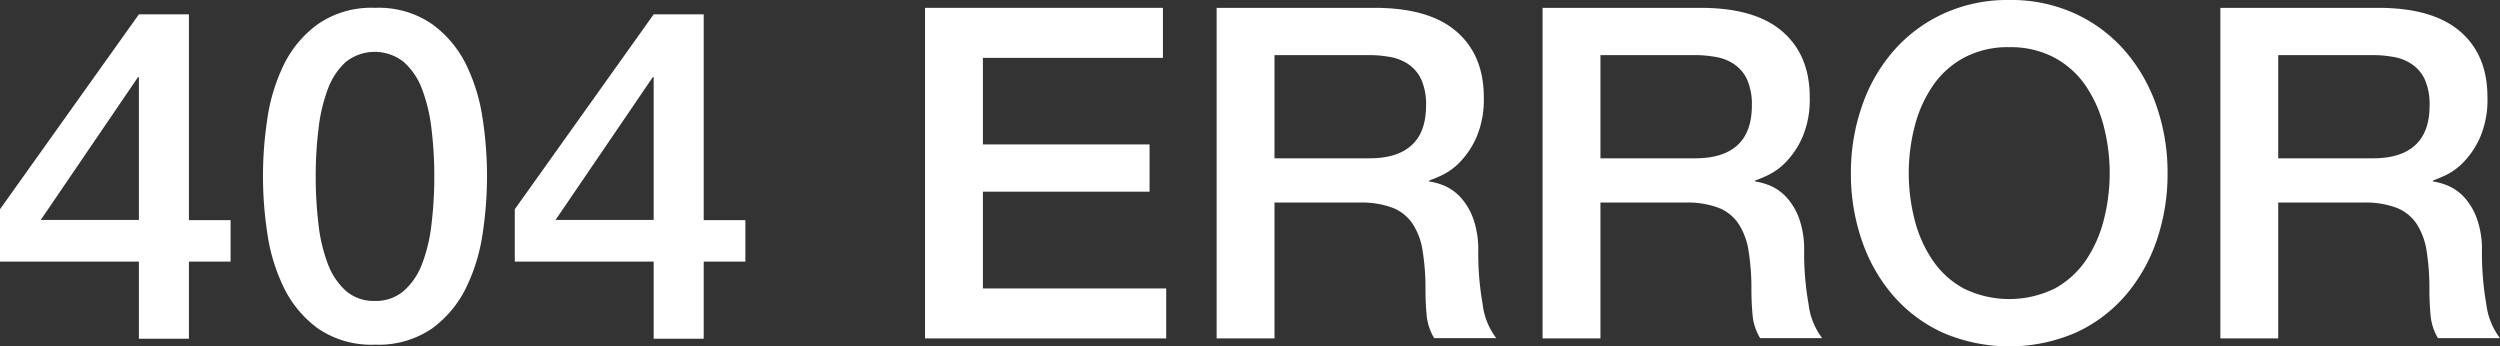 <svg id="Layer_1" data-name="Layer 1" xmlns="http://www.w3.org/2000/svg" viewBox="0 0 388.8 53.86"><rect x="0" y="0" width="388.8" height="53.86" fill="#333333" stroke="none"/><defs><style>.cls-1{fill:#fff;}</style></defs><title>404-error</title><path class="cls-1" d="M35.86,40.68H29.38v12H21.6v-12H0V32.54L21.6,2.23h7.78v32h6.48ZM6.34,34.2H21.6V12h-.14Z"/><path class="cls-1" d="M58.32,1.22a14.62,14.62,0,0,1,8.82,2.49A17.05,17.05,0,0,1,72.47,10a28.5,28.5,0,0,1,2.59,8.46,59,59,0,0,1,0,17.86,28.5,28.5,0,0,1-2.59,8.46,17.09,17.09,0,0,1-5.33,6.34,14.68,14.68,0,0,1-8.82,2.48,14.68,14.68,0,0,1-8.82-2.48,17.09,17.09,0,0,1-5.33-6.34,28.5,28.5,0,0,1-2.59-8.46,59,59,0,0,1,0-17.86A28.5,28.5,0,0,1,44.17,10,17.05,17.05,0,0,1,49.5,3.71,14.62,14.62,0,0,1,58.32,1.22Zm0,45.58a6.6,6.6,0,0,0,4.46-1.55,10.51,10.51,0,0,0,2.85-4.17,25,25,0,0,0,1.47-6.16,61.23,61.23,0,0,0,.44-7.49A60.33,60.33,0,0,0,67.1,20a25.42,25.42,0,0,0-1.47-6.16,10.53,10.53,0,0,0-2.85-4.21,7.25,7.25,0,0,0-9,0A10.67,10.67,0,0,0,51,13.82,25.42,25.42,0,0,0,49.54,20a60.33,60.33,0,0,0-.44,7.45,61.23,61.23,0,0,0,.44,7.49A25,25,0,0,0,51,41.08a10.66,10.66,0,0,0,2.81,4.17A6.6,6.6,0,0,0,58.32,46.8Z"/><path class="cls-1" d="M115.92,40.68h-6.48v12h-7.78v-12H80.06V32.54l21.6-30.31h7.78v32h6.48ZM86.4,34.2h15.26V12h-.14Z"/><path class="cls-1" d="M143.86,1.22h37V9h-28V22.46h25.92v7.35H152.86V44.86h28.51v7.77H143.86Z"/><path class="cls-1" d="M189.21,1.22h24.56q8.49,0,12.74,3.68t4.25,10.22a14.87,14.87,0,0,1-1.08,6.08,13.21,13.21,0,0,1-2.52,3.89,9.87,9.87,0,0,1-2.85,2.13,21.45,21.45,0,0,1-2.05.86v.14a9.52,9.52,0,0,1,2.49.72,7.51,7.51,0,0,1,2.48,1.84,10,10,0,0,1,1.91,3.28,14.54,14.54,0,0,1,.76,5,45.24,45.24,0,0,0,.68,8.24,10.77,10.77,0,0,0,2.12,5.29h-9.65A8.41,8.41,0,0,1,221.87,49c-.12-1.34-.18-2.64-.18-3.89a36.69,36.69,0,0,0-.44-6.08,10.45,10.45,0,0,0-1.58-4.25,6.64,6.64,0,0,0-3.13-2.48,13.76,13.76,0,0,0-5.08-.8H198.21V52.63h-9Zm9,23.4H213c2.87,0,5.06-.68,6.55-2.05s2.23-3.42,2.23-6.15a9.51,9.51,0,0,0-.72-4,5.79,5.79,0,0,0-2-2.41,7.19,7.19,0,0,0-2.88-1.15,18.39,18.39,0,0,0-3.35-.29H198.21Z"/><path class="cls-1" d="M239.9,1.22h24.56q8.49,0,12.74,3.68t4.25,10.22a14.87,14.87,0,0,1-1.08,6.08,13.21,13.21,0,0,1-2.52,3.89A9.87,9.87,0,0,1,275,27.22a21.45,21.45,0,0,1-2.05.86v.14a9.52,9.52,0,0,1,2.49.72,7.51,7.51,0,0,1,2.48,1.84,10,10,0,0,1,1.91,3.28,14.55,14.55,0,0,1,.75,5,45.19,45.19,0,0,0,.69,8.24,10.77,10.77,0,0,0,2.12,5.29h-9.65A8.28,8.28,0,0,1,272.56,49c-.12-1.34-.18-2.64-.18-3.89a36.69,36.69,0,0,0-.44-6.08,10.59,10.59,0,0,0-1.58-4.25,6.64,6.64,0,0,0-3.13-2.48,13.8,13.8,0,0,0-5.08-.8H248.9V52.63h-9Zm9,23.4h14.76q4.32,0,6.56-2.05c1.48-1.37,2.23-3.42,2.23-6.15a9.51,9.51,0,0,0-.72-4,5.79,5.79,0,0,0-2-2.41,7.19,7.19,0,0,0-2.88-1.15,18.39,18.39,0,0,0-3.35-.29H248.9Z"/><path class="cls-1" d="M312.48,0a23.9,23.9,0,0,1,10.33,2.16A23.06,23.06,0,0,1,330.55,8a26.07,26.07,0,0,1,4.86,8.57,31.45,31.45,0,0,1,1.69,10.37,31.74,31.74,0,0,1-1.69,10.44,26.07,26.07,0,0,1-4.86,8.57,22.7,22.7,0,0,1-7.74,5.79,26.11,26.11,0,0,1-20.66,0,22.7,22.7,0,0,1-7.74-5.79,25.72,25.72,0,0,1-4.86-8.57,31.74,31.74,0,0,1-1.7-10.44,31.46,31.46,0,0,1,1.7-10.37A25.72,25.72,0,0,1,294.41,8a23.06,23.06,0,0,1,7.74-5.83A23.86,23.86,0,0,1,312.48,0Zm0,7.34A14.43,14.43,0,0,0,305.39,9a13.72,13.72,0,0,0-4.86,4.43,20,20,0,0,0-2.78,6.3,29.25,29.25,0,0,0,0,14.4,20,20,0,0,0,2.78,6.3,13.81,13.81,0,0,0,4.86,4.43,16.06,16.06,0,0,0,14.18,0,14,14,0,0,0,4.86-4.43,20,20,0,0,0,2.77-6.3,29.25,29.25,0,0,0,0-14.4,20,20,0,0,0-2.77-6.3A13.89,13.89,0,0,0,319.57,9,14.46,14.46,0,0,0,312.48,7.34Z"/><path class="cls-1" d="M345.31,1.22h24.55c5.67,0,9.91,1.23,12.75,3.68s4.24,5.85,4.24,10.22a14.87,14.87,0,0,1-1.08,6.08,13.21,13.21,0,0,1-2.52,3.89,9.84,9.84,0,0,1-2.84,2.13c-.94.43-1.62.72-2.05.86v.14a9.46,9.46,0,0,1,2.48.72,7.44,7.44,0,0,1,2.49,1.84,10,10,0,0,1,1.9,3.28,14.3,14.3,0,0,1,.76,5,46.15,46.15,0,0,0,.68,8.24,10.86,10.86,0,0,0,2.13,5.29h-9.65A8.42,8.42,0,0,1,378,49c-.12-1.34-.18-2.64-.18-3.89a36.79,36.79,0,0,0-.43-6.08,10.74,10.74,0,0,0-1.58-4.25,6.66,6.66,0,0,0-3.14-2.48,13.74,13.74,0,0,0-5.07-.8H354.31V52.63h-9Zm9,23.4h14.76q4.32,0,6.55-2.05t2.23-6.15a9.51,9.51,0,0,0-.72-4,5.79,5.79,0,0,0-2-2.41,7.19,7.19,0,0,0-2.88-1.15,18.28,18.28,0,0,0-3.34-.29H354.31Z"/></svg>